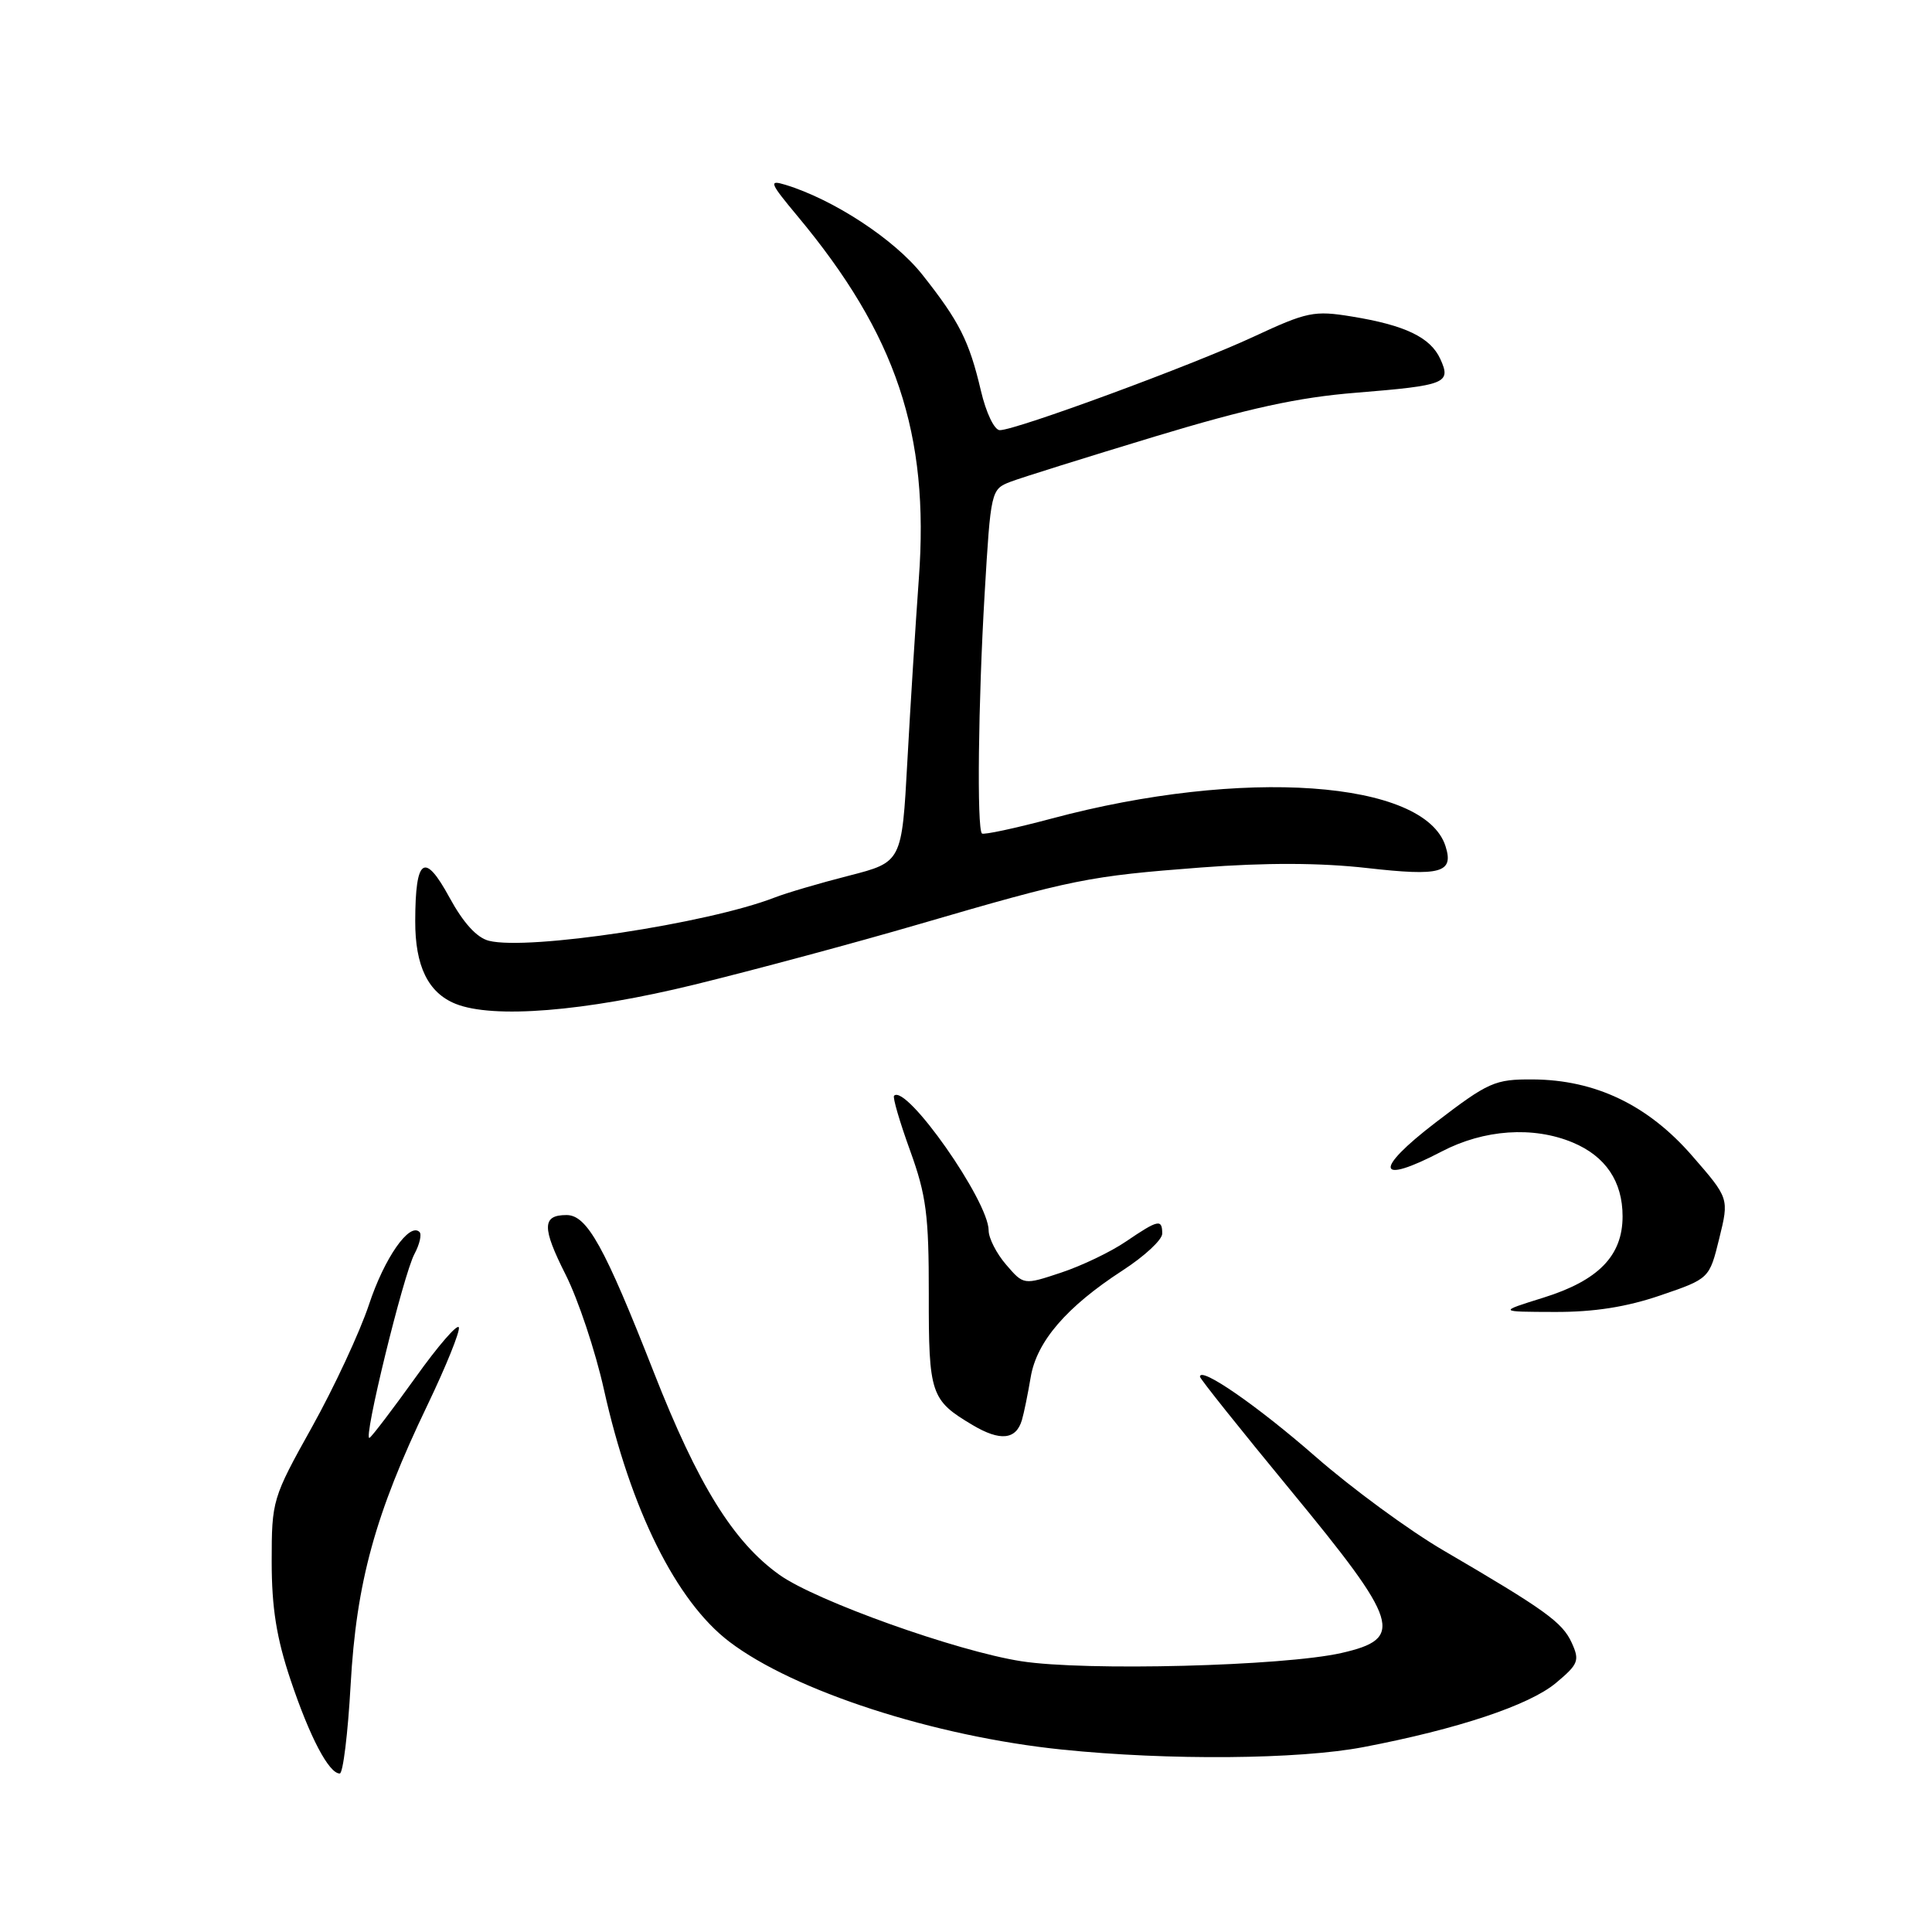 <?xml version="1.0" encoding="UTF-8" standalone="no"?>
<!DOCTYPE svg PUBLIC "-//W3C//DTD SVG 1.1//EN" "http://www.w3.org/Graphics/SVG/1.1/DTD/svg11.dtd" >
<svg xmlns="http://www.w3.org/2000/svg" xmlns:xlink="http://www.w3.org/1999/xlink" version="1.1" viewBox="0 0 256 256">
 <g >
 <path fill="currentColor"
d=" M 46.46 223.25 C 47.22 209.65 49.71 200.60 56.64 186.18 C 59.10 181.05 60.97 176.42 60.80 175.89 C 60.62 175.36 58.03 178.35 55.05 182.53 C 52.06 186.70 49.32 190.30 48.97 190.52 C 48.02 191.11 53.44 168.91 54.92 166.15 C 55.60 164.88 55.90 163.57 55.59 163.25 C 54.26 161.92 50.93 166.69 48.89 172.87 C 47.68 176.51 44.28 183.81 41.34 189.09 C 36.09 198.50 36.00 198.82 36.00 206.91 C 36.00 213.05 36.64 217.05 38.51 222.62 C 41.05 230.19 43.58 235.00 45.02 235.00 C 45.45 235.00 46.10 229.71 46.46 223.25 Z  M 180.66 231.50 C 193.14 229.12 202.62 225.96 206.16 223.01 C 209.15 220.51 209.34 220.04 208.26 217.67 C 207.02 214.96 204.75 213.32 191.28 205.45 C 186.75 202.81 179.10 197.20 174.28 192.98 C 166.58 186.25 159.00 181.01 159.00 182.42 C 159.00 182.69 164.40 189.45 171.00 197.46 C 185.48 215.03 186.14 217.12 177.75 219.03 C 170.07 220.77 143.81 221.45 135.32 220.12 C 126.77 218.79 108.15 212.14 103.29 208.68 C 97.18 204.33 92.48 196.75 86.62 181.80 C 80.09 165.15 77.79 161.00 75.07 161.00 C 71.82 161.00 71.79 162.64 74.95 168.90 C 76.61 172.19 78.90 179.05 80.03 184.15 C 83.57 200.04 89.60 212.17 96.62 217.52 C 105.19 224.06 123.78 230.09 140.74 231.83 C 154.85 233.28 172.10 233.14 180.66 231.50 Z  M 135.41 188.16 C 135.68 187.25 136.20 184.70 136.57 182.50 C 137.36 177.76 141.31 173.17 148.75 168.34 C 151.64 166.47 154.00 164.28 154.00 163.47 C 154.00 161.49 153.49 161.59 149.22 164.49 C 147.21 165.87 143.32 167.73 140.60 168.63 C 135.64 170.28 135.64 170.28 133.32 167.58 C 132.04 166.10 131.00 164.06 131.00 163.04 C 131.00 159.14 120.08 143.59 118.47 145.19 C 118.26 145.40 119.22 148.67 120.59 152.45 C 122.74 158.39 123.08 161.00 123.07 171.51 C 123.05 184.75 123.32 185.53 128.88 188.83 C 132.53 191.00 134.64 190.78 135.41 188.16 Z  M 220.00 171.65 C 226.50 169.43 226.50 169.43 227.81 164.10 C 229.12 158.78 229.12 158.78 224.21 153.14 C 218.37 146.42 211.39 143.08 203.11 143.03 C 198.07 143.00 197.24 143.37 190.21 148.75 C 181.95 155.08 182.38 157.10 191.03 152.58 C 196.64 149.65 203.16 149.20 208.40 151.39 C 212.75 153.21 215.00 156.55 215.00 161.17 C 215.00 166.39 211.81 169.67 204.50 171.95 C 198.50 173.82 198.50 173.82 206.00 173.84 C 211.19 173.86 215.50 173.19 220.00 171.65 Z  M 92.05 130.46 C 100.00 128.51 113.39 124.91 121.81 122.45 C 142.27 116.48 144.22 116.09 159.11 114.95 C 167.78 114.29 174.96 114.32 181.15 115.02 C 190.94 116.13 192.66 115.65 191.54 112.13 C 188.77 103.39 164.66 101.69 139.36 108.46 C 134.49 109.76 130.32 110.65 130.11 110.44 C 129.43 109.77 129.62 93.05 130.47 78.67 C 131.28 65.01 131.32 64.83 133.89 63.84 C 135.33 63.29 143.93 60.60 153.00 57.85 C 165.40 54.10 172.03 52.65 179.67 52.04 C 191.61 51.07 192.32 50.79 190.85 47.57 C 189.54 44.70 186.19 43.09 179.12 41.94 C 174.12 41.12 173.19 41.32 166.12 44.61 C 158.03 48.38 134.63 57.00 132.48 57.00 C 131.76 57.00 130.66 54.71 129.97 51.75 C 128.42 45.17 127.12 42.59 122.21 36.39 C 118.52 31.72 110.45 26.43 104.05 24.48 C 101.83 23.81 101.98 24.20 105.66 28.62 C 118.76 44.33 123.17 57.49 121.75 76.69 C 121.32 82.64 120.63 93.51 120.23 100.87 C 119.50 114.23 119.50 114.23 112.50 116.03 C 108.65 117.01 104.20 118.32 102.61 118.94 C 93.72 122.38 70.00 125.97 64.79 124.66 C 63.18 124.26 61.39 122.29 59.55 118.91 C 56.24 112.83 55.04 113.66 55.02 122.03 C 55.00 128.00 56.72 131.54 60.36 133.01 C 65.33 135.01 77.44 134.04 92.05 130.46 Z "/>
</g>
</svg>